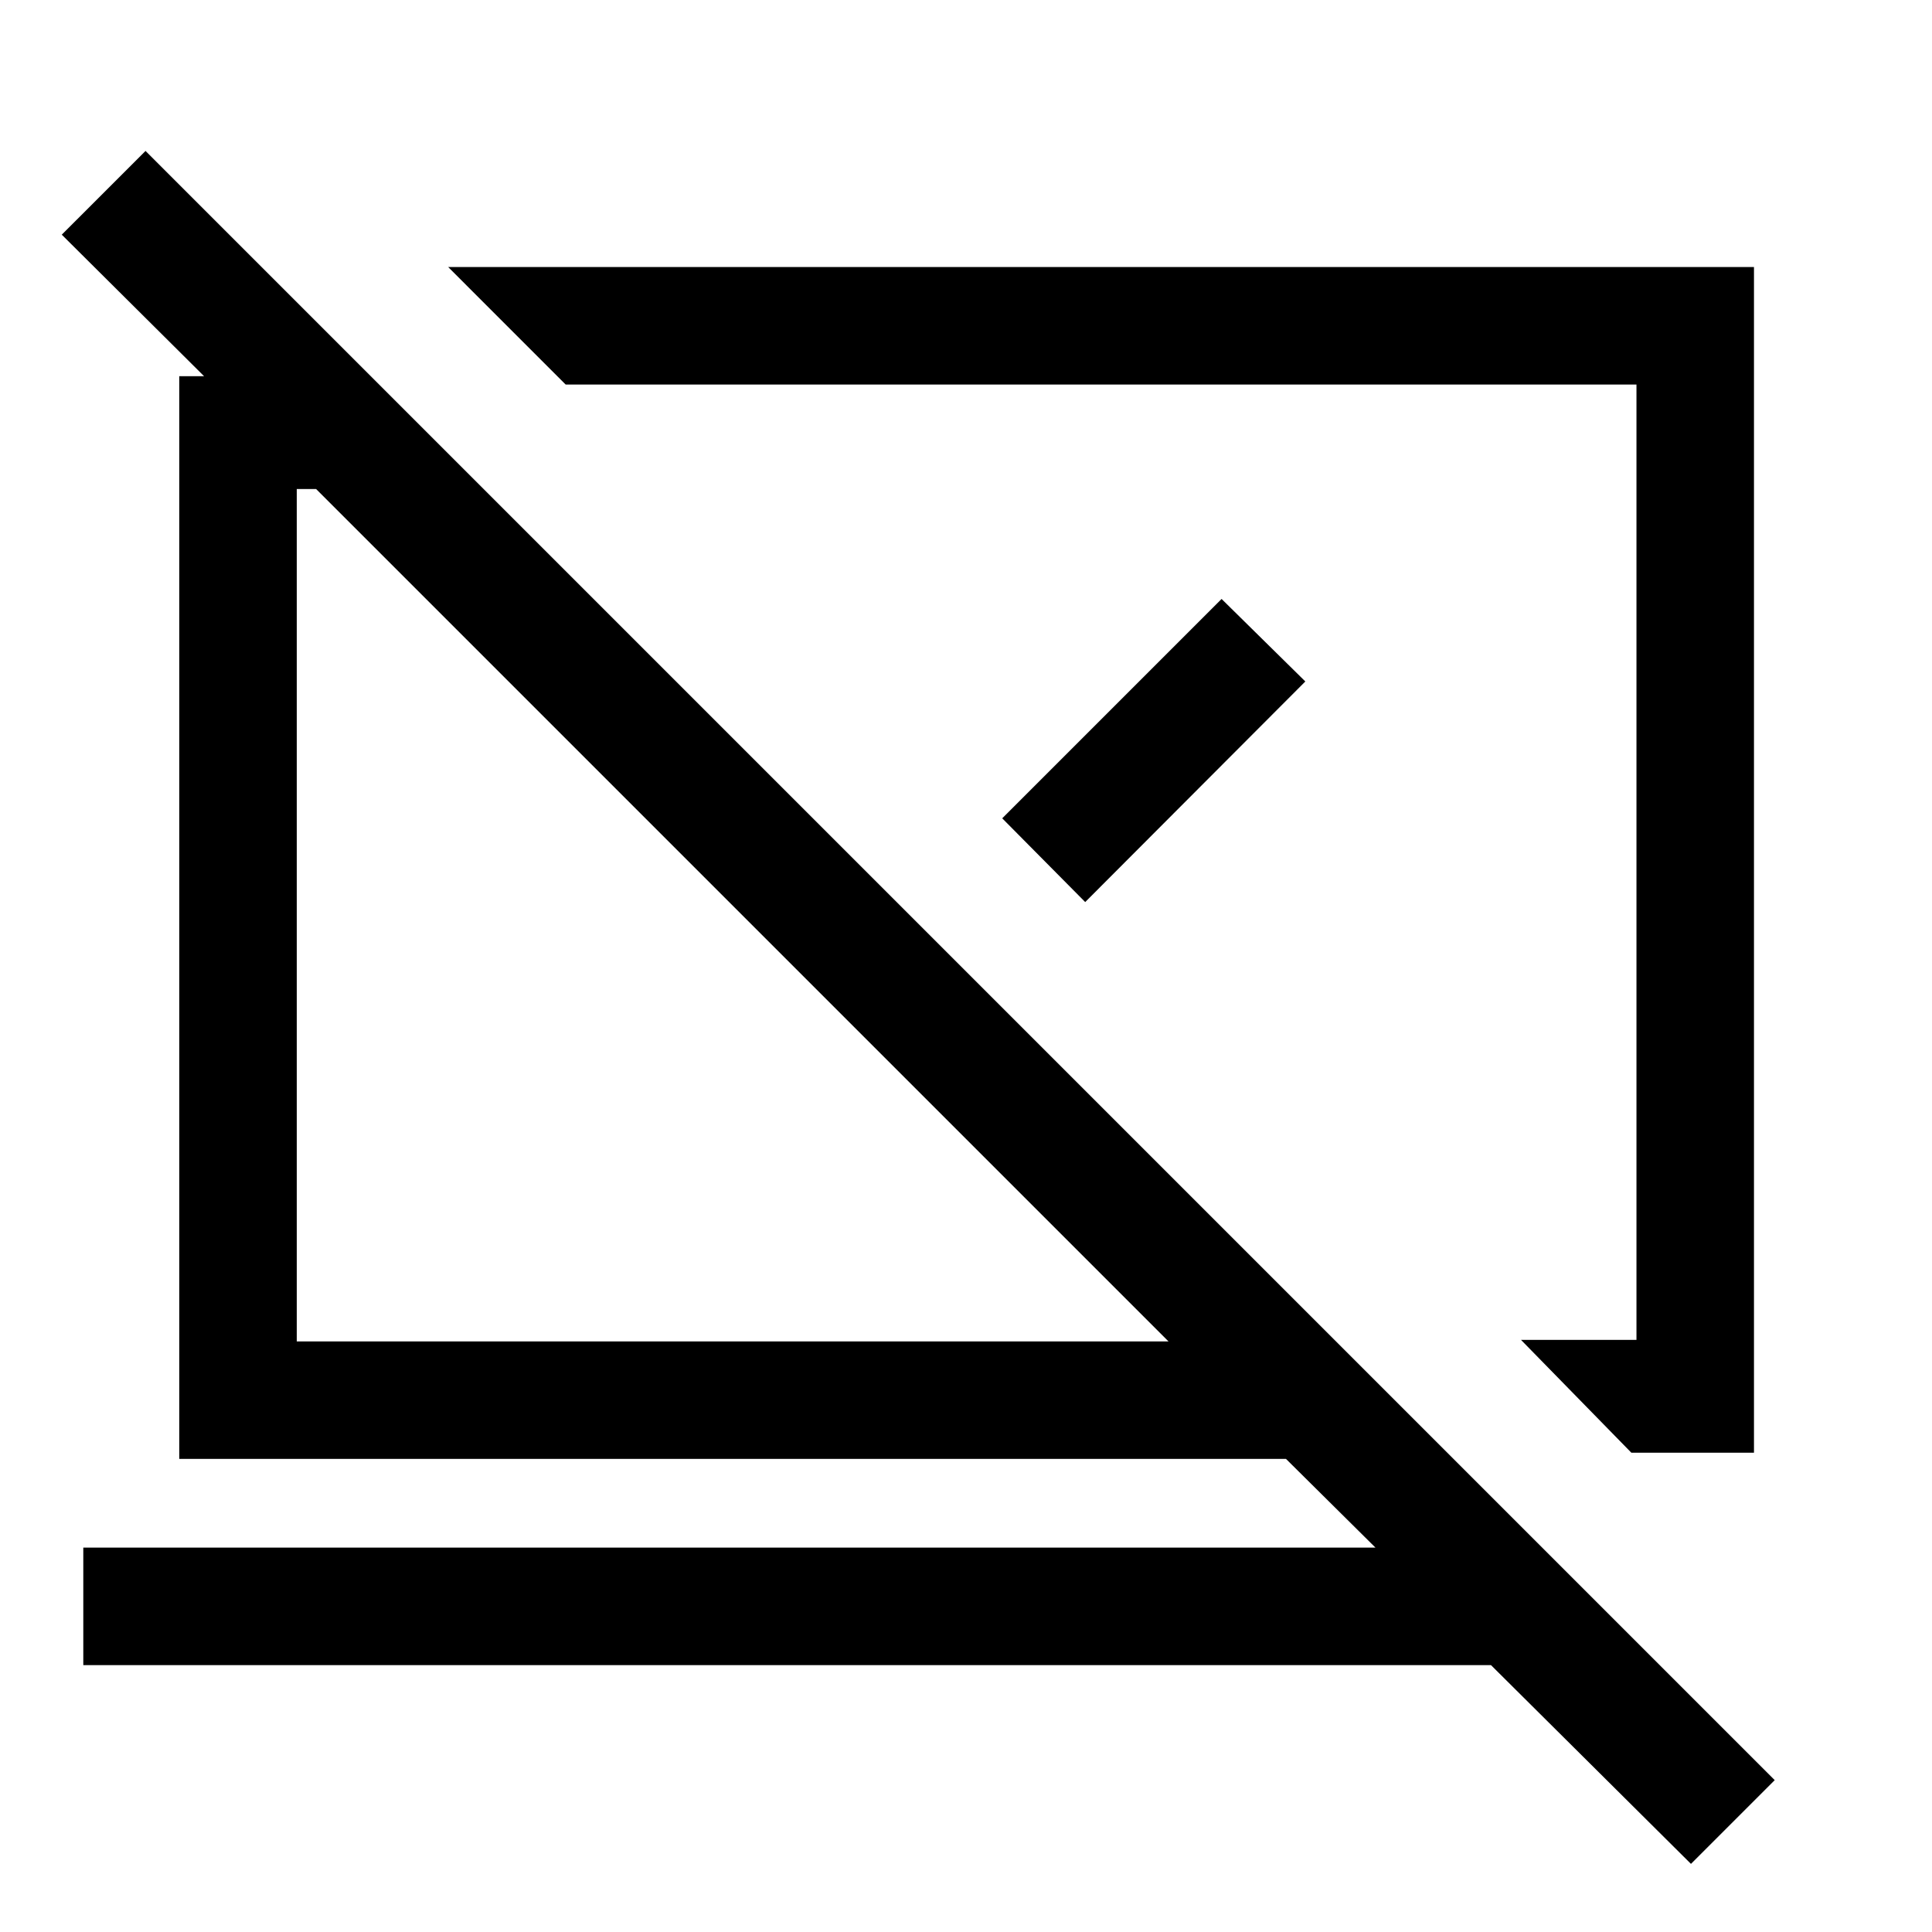 <svg xmlns="http://www.w3.org/2000/svg" height="48" viewBox="0 -960 960 960" width="48"><path d="m810.61-238.16-54.84-56.07H813.15v-474.69H281.08l-58.38-58.39h648.84v589.15h-60.93Zm29.62 204.31-99.38-98.77H41.39V-191h642.07L639-235.08H89.08v-538h12.31l-70.7-70.31L72.31-885 881.85-75.46l-41.62 41.61ZM580.62-293.46 157.08-717h-9.62v423.54h433.16Zm-61.7-238.62Zm-149.07 26.85ZM498-553.38l109-109 41.61 41-109.38 109.61L498-553.38Z"/></svg>